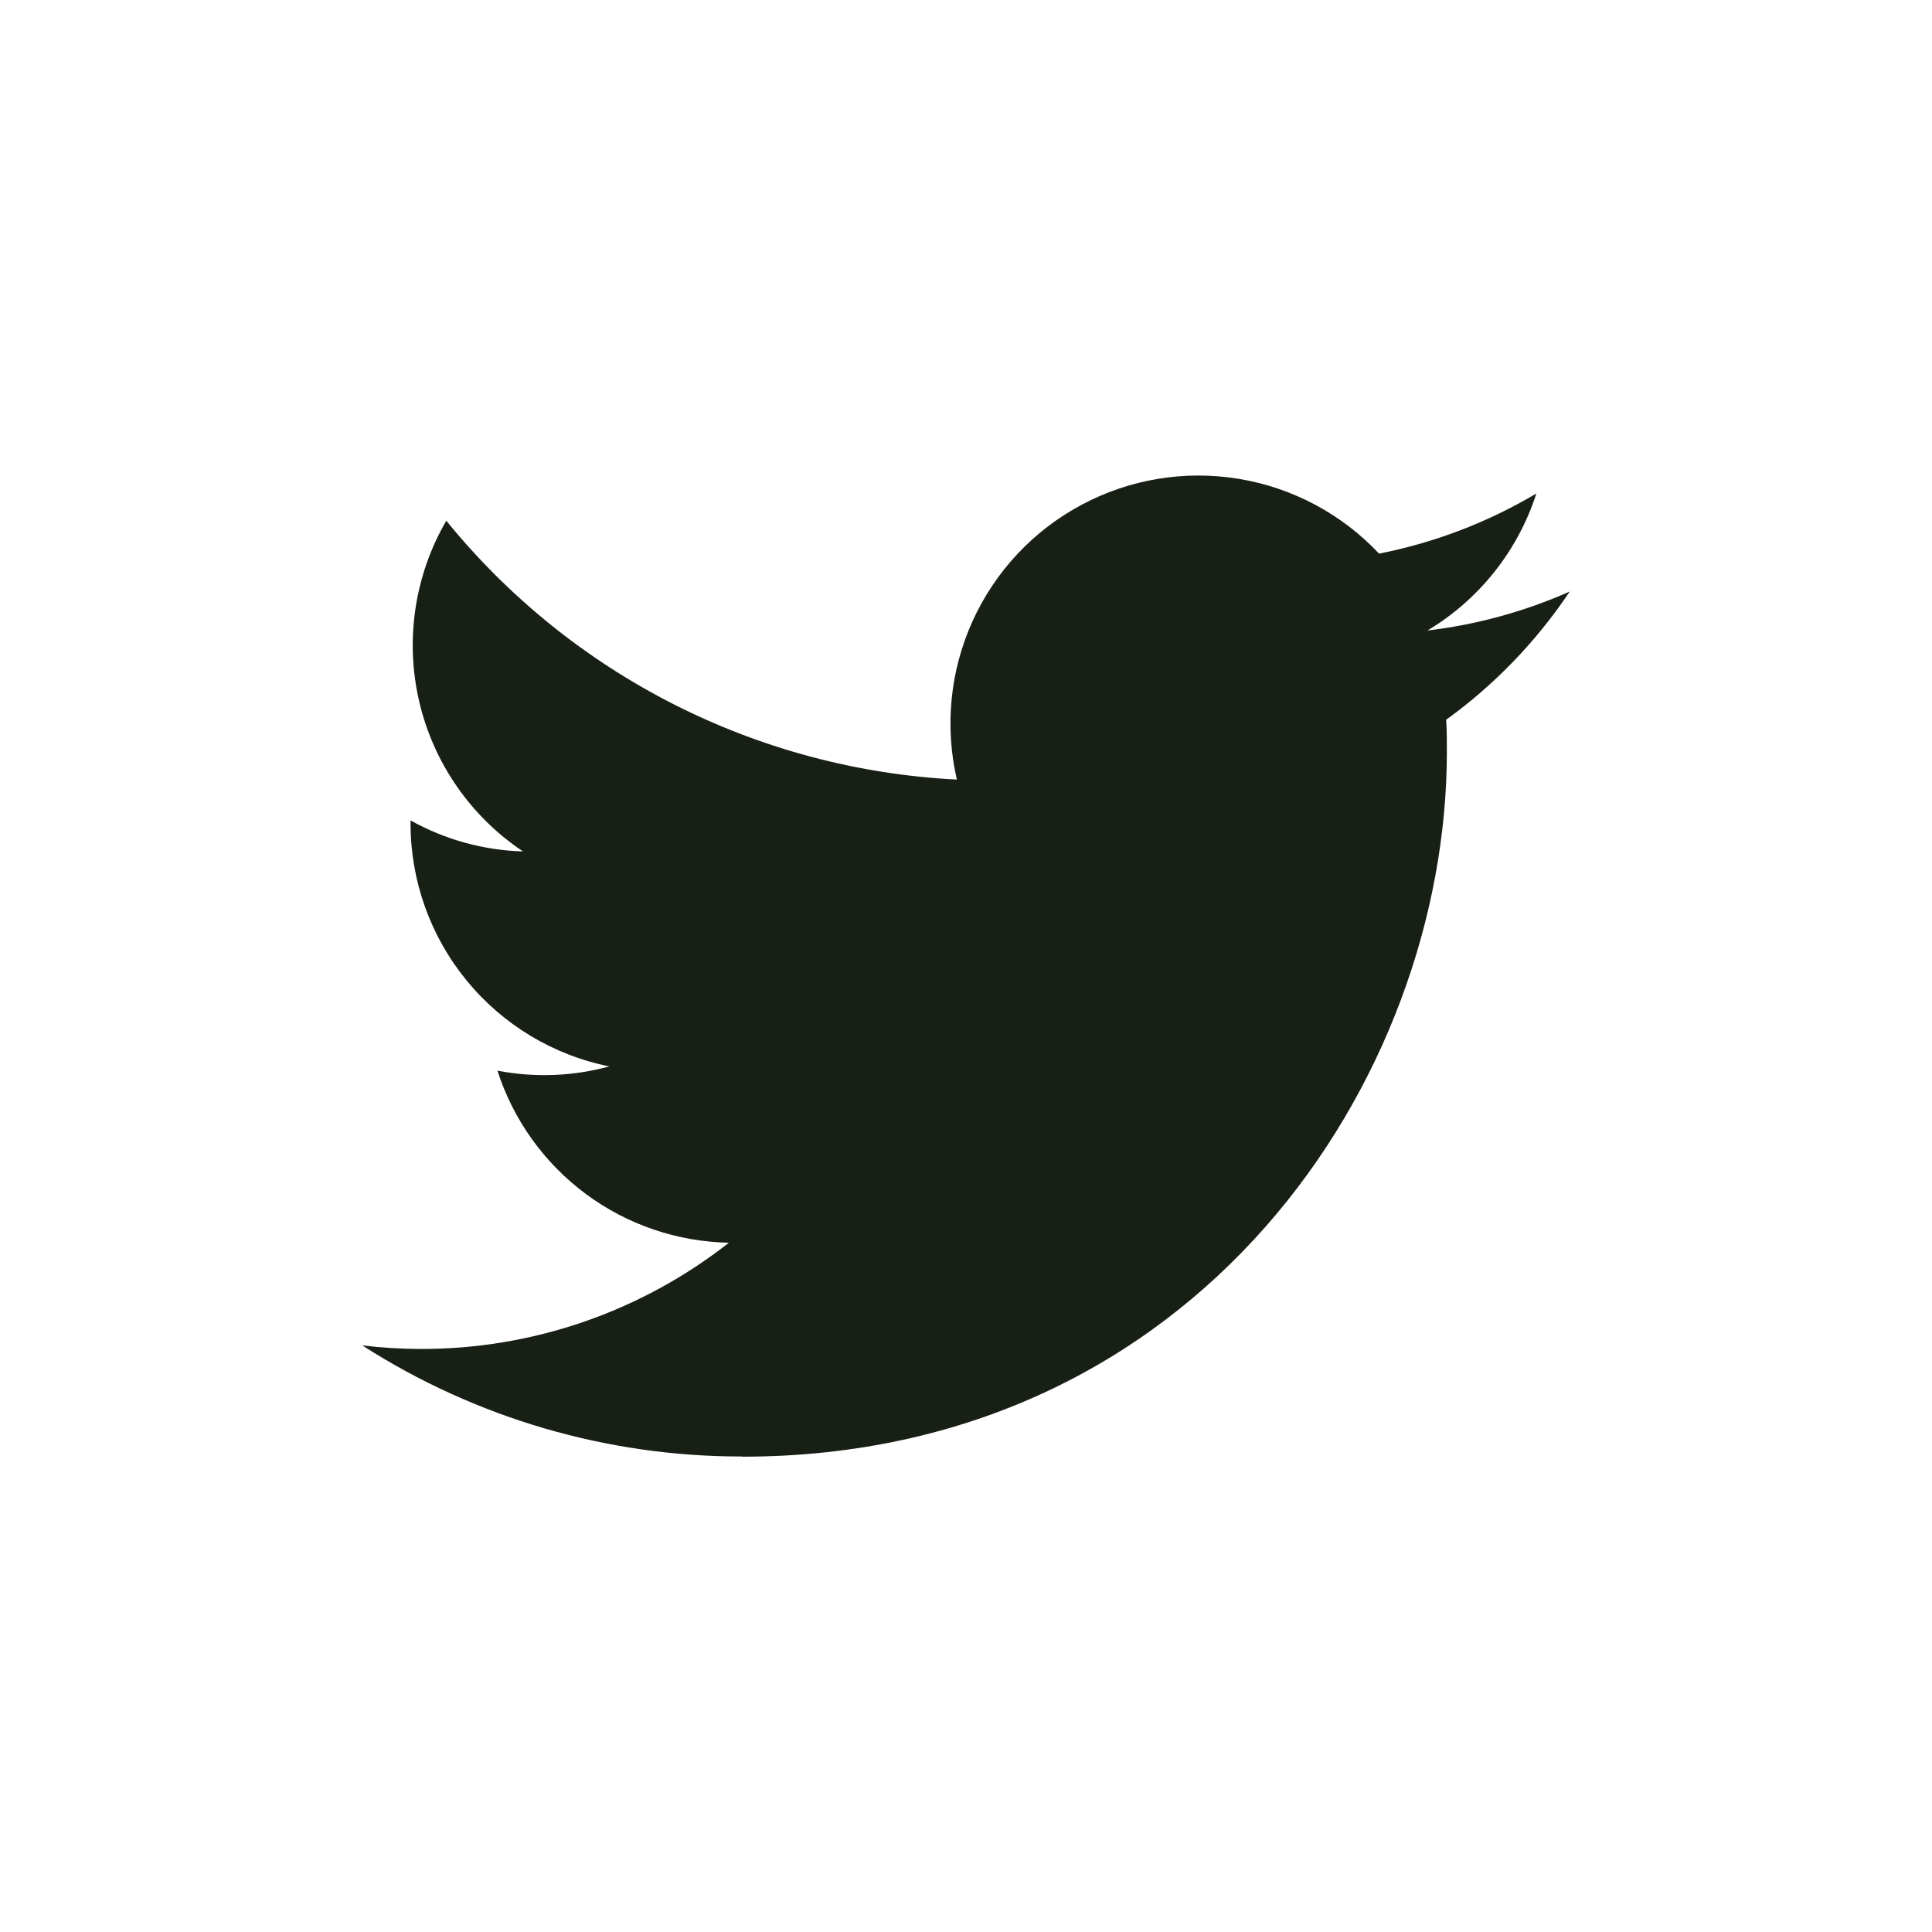 <svg width="40" height="40" viewBox="0 0 40 40" fill="none" xmlns="http://www.w3.org/2000/svg">
<path d="M15.362 30.159C24.796 30.159 29.956 22.343 29.956 15.565C29.956 15.343 29.956 15.122 29.941 14.902C30.945 14.176 31.811 13.277 32.5 12.247C31.564 12.662 30.571 12.934 29.554 13.054C30.625 12.413 31.426 11.405 31.809 10.217C30.802 10.815 29.701 11.236 28.552 11.462C27.779 10.64 26.756 10.095 25.642 9.913C24.528 9.73 23.385 9.92 22.39 10.453C21.394 10.985 20.602 11.831 20.136 12.859C19.67 13.887 19.556 15.04 19.811 16.14C17.772 16.038 15.777 15.508 13.956 14.585C12.134 13.661 10.528 12.366 9.24 10.781C8.584 11.91 8.383 13.247 8.678 14.519C8.973 15.791 9.742 16.903 10.828 17.628C10.012 17.604 9.213 17.384 8.5 16.986C8.5 17.007 8.5 17.029 8.5 17.051C8.5 18.235 8.91 19.383 9.66 20.299C10.41 21.216 11.454 21.845 12.615 22.079C11.86 22.285 11.068 22.315 10.299 22.167C10.627 23.186 11.265 24.077 12.124 24.716C12.983 25.355 14.021 25.709 15.091 25.729C13.275 27.156 11.031 27.931 8.721 27.929C8.313 27.928 7.905 27.904 7.5 27.855C9.846 29.36 12.575 30.159 15.362 30.155" fill="#181F15"/>
</svg>
